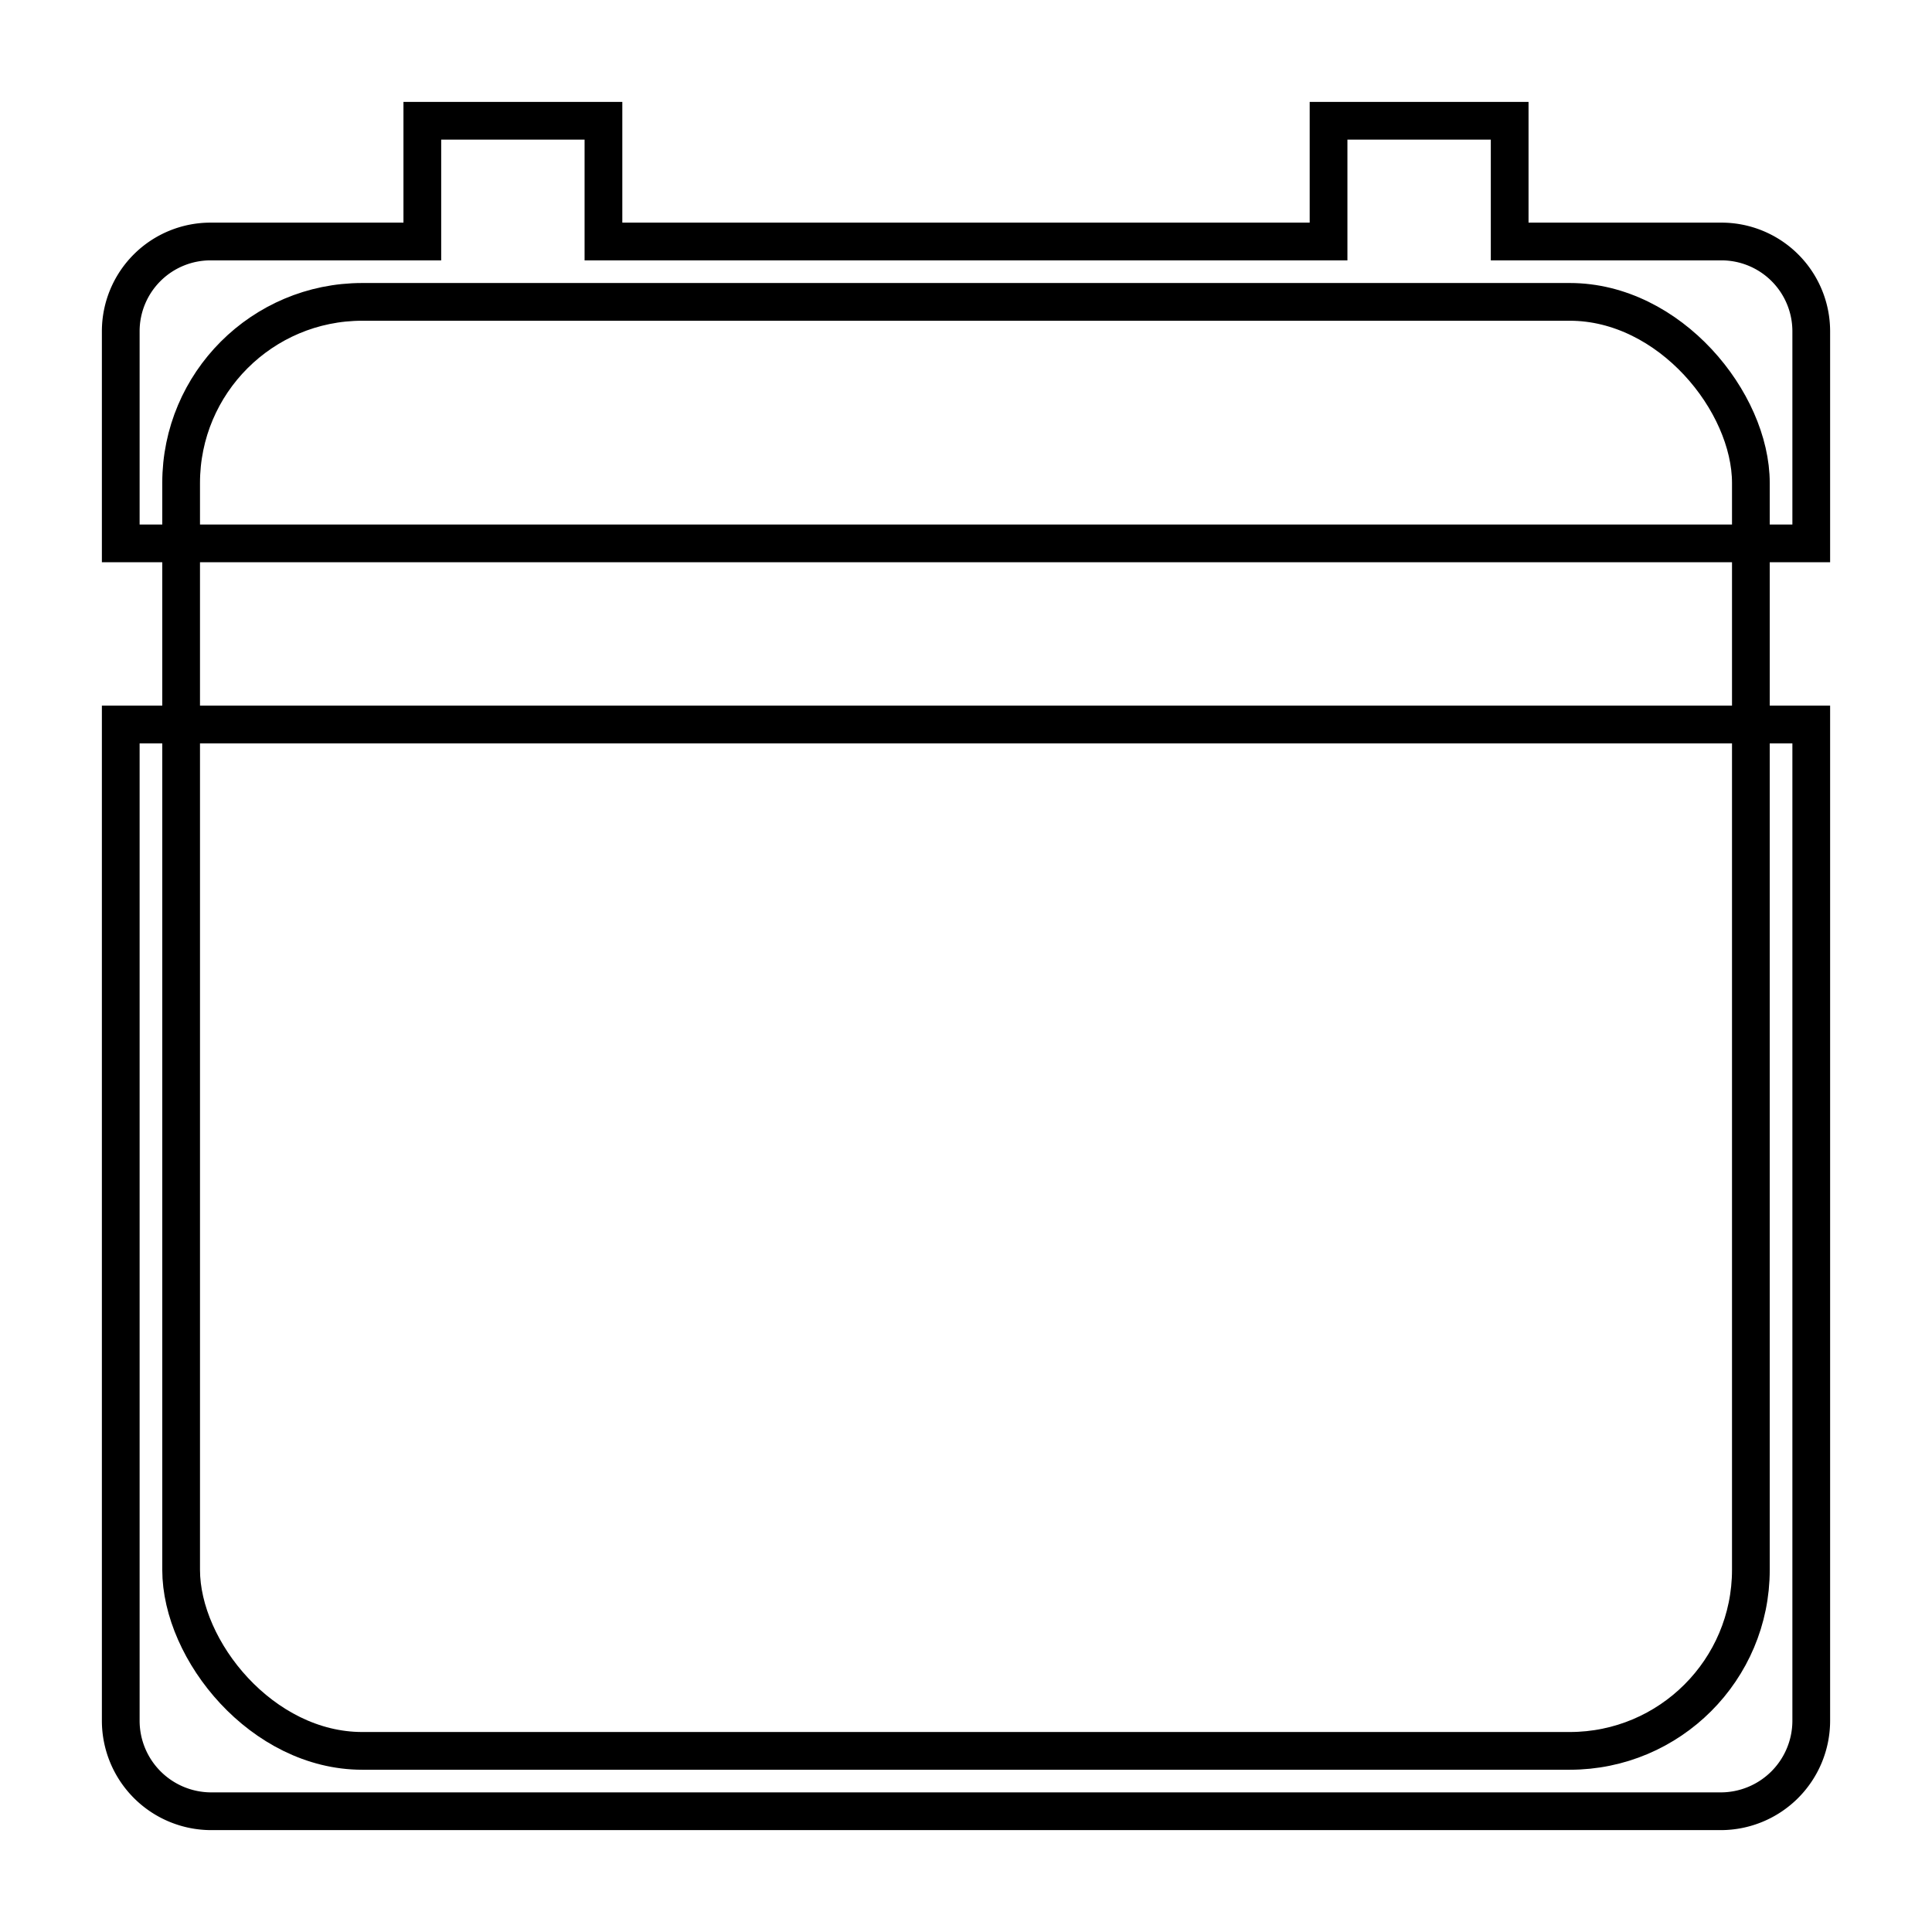 <svg xmlns="http://www.w3.org/2000/svg" class="ionicon" viewBox="0 0 512 512"><title>Calendar Clear</title><rect fill="none" stroke="currentColor" stroke-linejoin="sharp" stroke-width="10" x="48" y="80" width="416" height="384" rx="48"/><path fill="none" stroke="currentColor" stroke-linejoin="sharp" stroke-width="10" stroke-linecap="sharp" d="M32 456a24 24 0 0024 24h400a24 24 0 0024-24V192H32zM480 87.77A23.8 23.8 0 00456 64h-55.92V32h-48v32H159.92V32h-48v32H56a23.8 23.8 0 00-24 23.77V144h448z"/></svg>